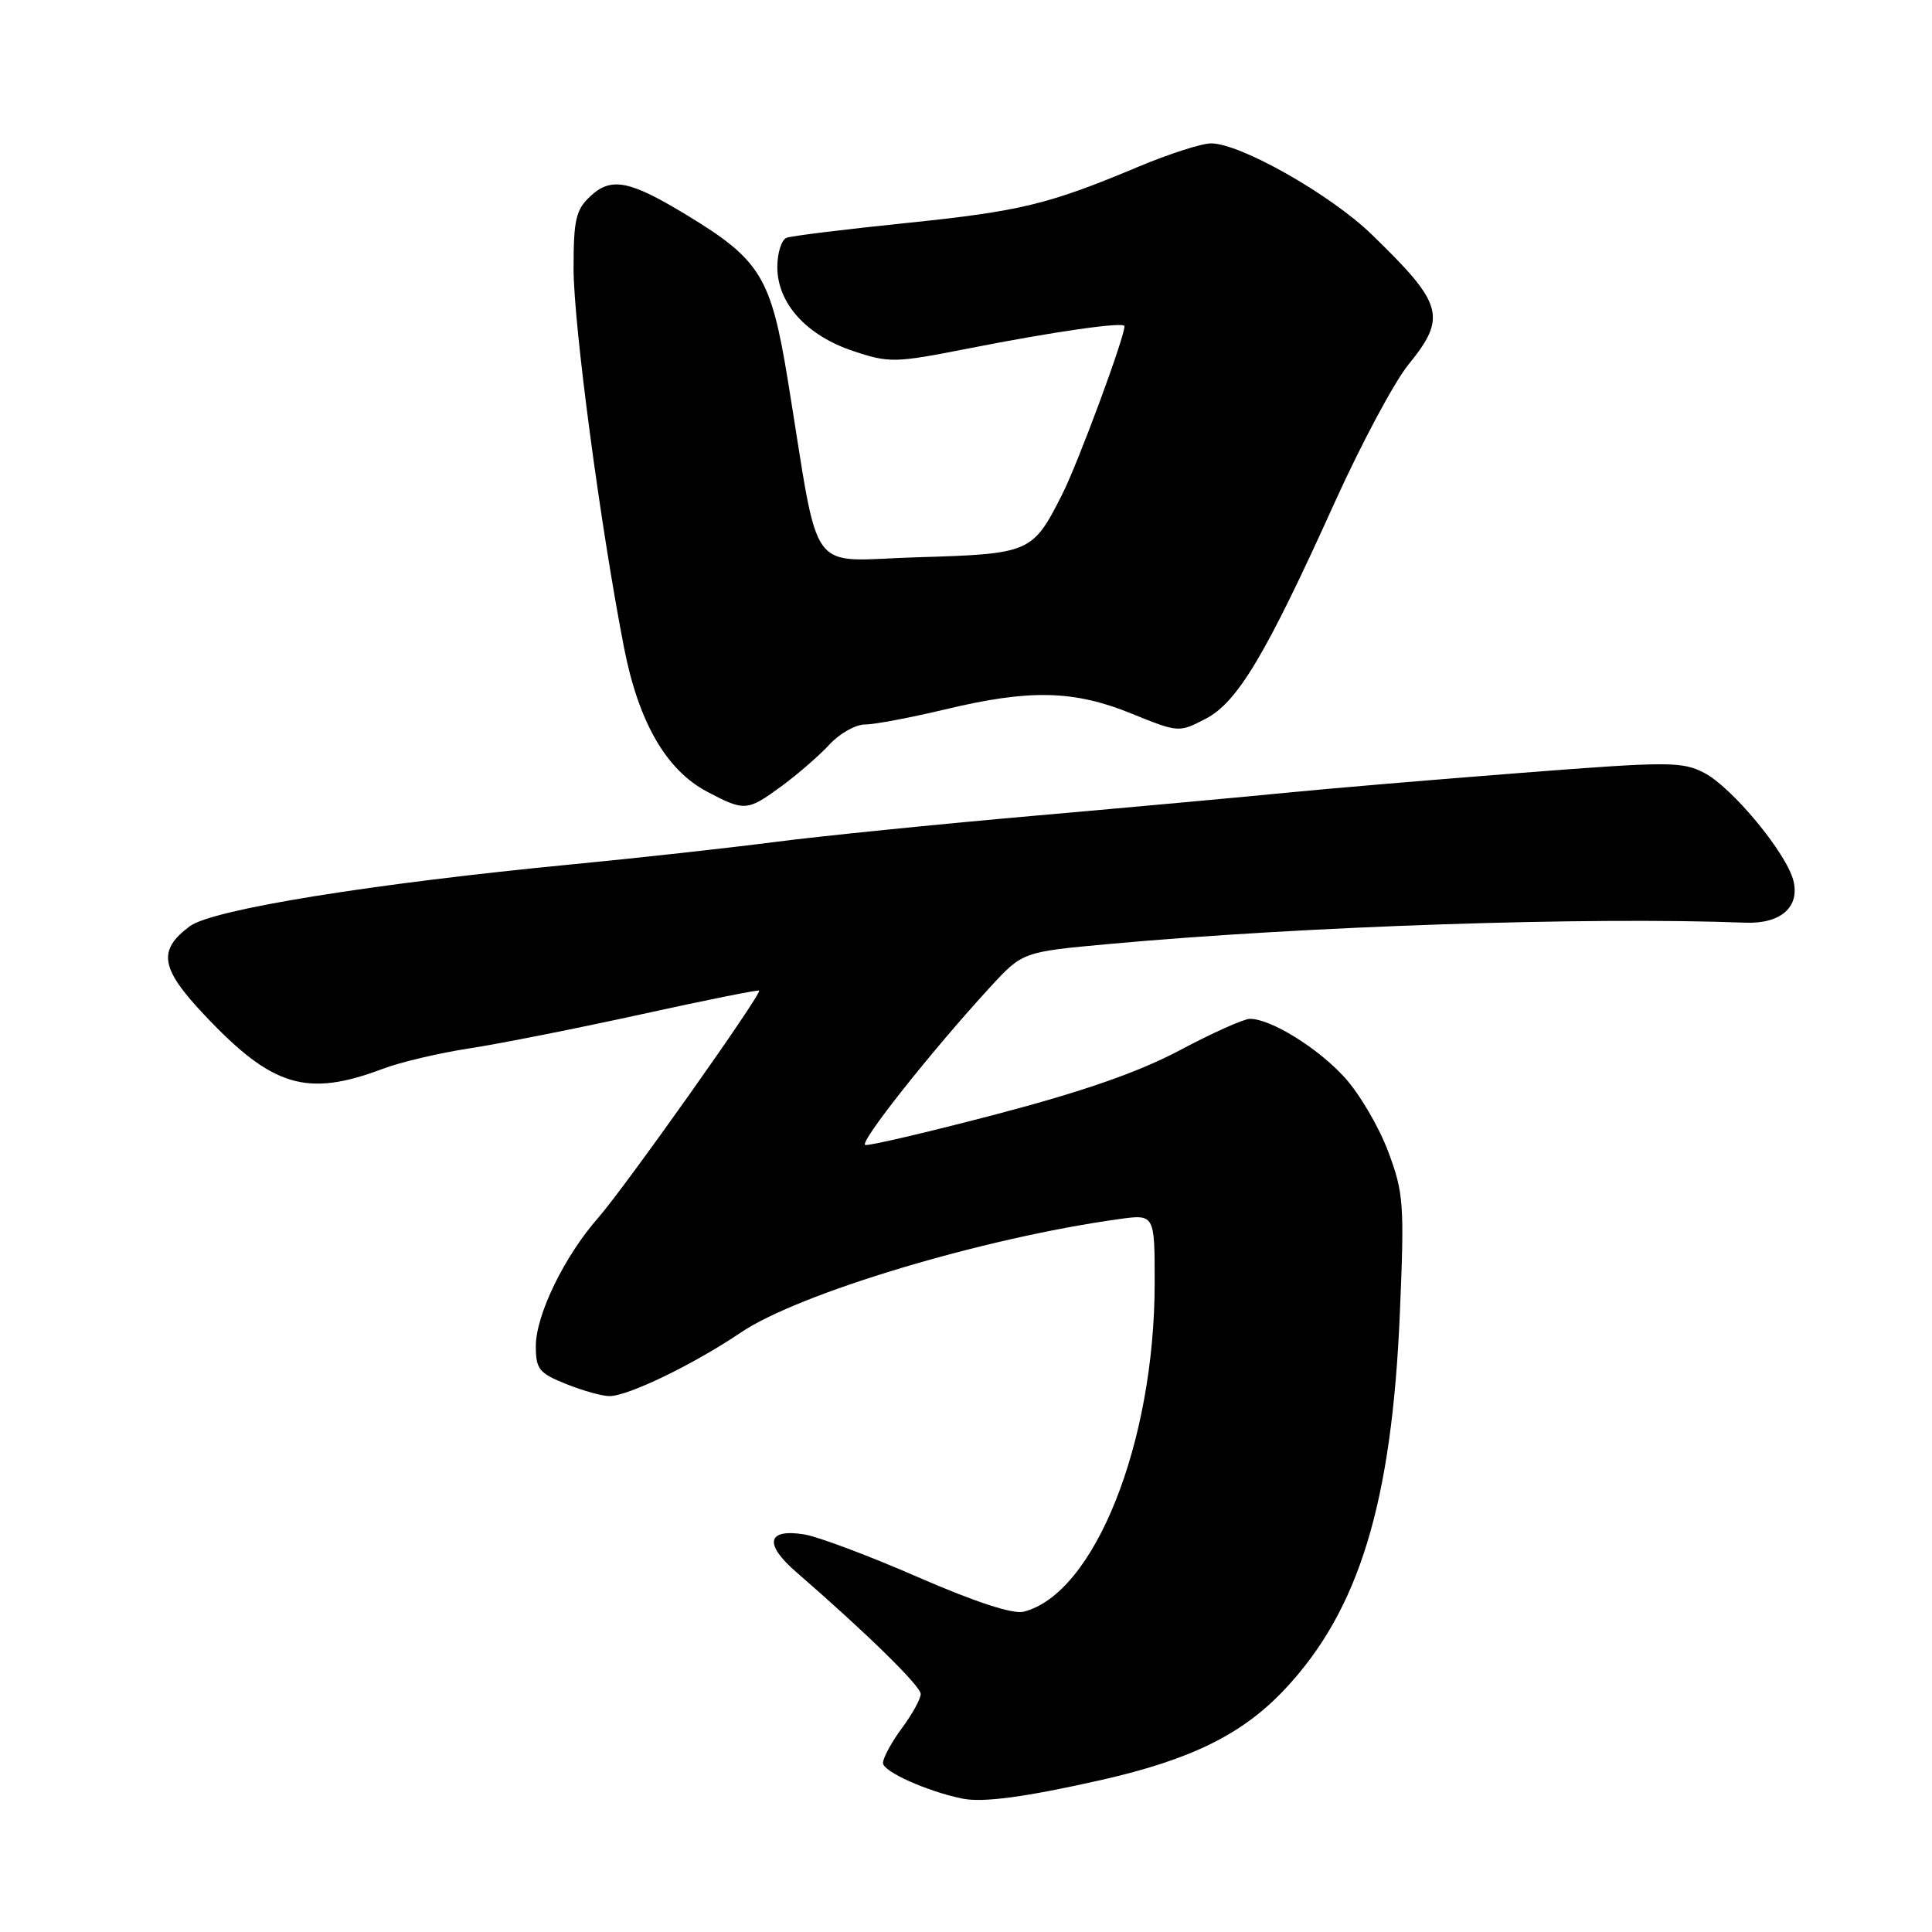 <?xml version="1.0" encoding="UTF-8" standalone="no"?>
<!DOCTYPE svg PUBLIC "-//W3C//DTD SVG 1.1//EN" "http://www.w3.org/Graphics/SVG/1.1/DTD/svg11.dtd" >
<svg xmlns="http://www.w3.org/2000/svg" xmlns:xlink="http://www.w3.org/1999/xlink" version="1.1" viewBox="0 0 256 256">
 <g >
 <path fill="currentColor"
d=" M 146.00 235.84 C 157.87 233.14 164.65 229.79 170.24 223.84 C 180.08 213.37 184.42 199.18 185.49 173.99 C 186.10 159.55 186.00 158.07 183.95 152.61 C 182.75 149.38 180.16 144.96 178.20 142.80 C 174.66 138.88 168.40 135.00 165.62 135.00 C 164.82 135.00 160.64 136.87 156.34 139.16 C 150.85 142.07 143.56 144.61 132.00 147.65 C 122.92 150.03 115.12 151.86 114.65 151.71 C 113.79 151.43 123.39 139.31 131.19 130.81 C 135.50 126.13 135.50 126.13 147.00 125.08 C 173.06 122.71 210.46 121.46 231.26 122.26 C 235.95 122.44 238.52 120.19 237.63 116.68 C 236.72 113.04 229.49 104.31 225.82 102.41 C 222.89 100.89 221.10 100.89 201.58 102.41 C 189.99 103.31 176.22 104.47 171.00 104.99 C 165.78 105.51 150.70 106.89 137.50 108.05 C 124.30 109.21 108.55 110.80 102.50 111.59 C 96.45 112.37 84.53 113.69 76.00 114.51 C 49.35 117.08 28.14 120.50 25.15 122.73 C 20.84 125.94 21.24 128.32 27.18 134.59 C 36.12 144.05 40.67 145.41 50.73 141.62 C 53.05 140.74 58.23 139.52 62.23 138.91 C 66.23 138.30 76.44 136.27 84.93 134.41 C 93.41 132.54 100.46 131.13 100.59 131.26 C 100.99 131.66 82.74 157.42 79.25 161.38 C 74.79 166.45 71.00 174.24 71.00 178.36 C 71.00 181.42 71.42 181.95 75.02 183.39 C 77.23 184.28 79.82 185.00 80.77 184.99 C 83.26 184.98 91.94 180.77 98.16 176.57 C 105.86 171.36 130.29 164.03 148.25 161.54 C 153.00 160.88 153.00 160.88 153.00 169.98 C 153.00 191.18 145.02 211.20 135.63 213.56 C 134.20 213.91 129.22 212.28 121.66 208.99 C 115.20 206.17 108.42 203.62 106.58 203.32 C 101.64 202.52 101.19 204.57 105.50 208.30 C 114.86 216.42 122.00 223.42 122.00 224.46 C 122.00 225.10 120.88 227.14 119.50 229.00 C 118.12 230.86 117.00 232.94 117.00 233.61 C 117.00 234.74 122.83 237.36 127.50 238.32 C 130.23 238.89 135.91 238.12 146.00 235.84 Z  M 103.60 104.14 C 105.74 102.56 108.59 100.09 109.92 98.64 C 111.26 97.19 113.37 96.00 114.61 96.00 C 115.86 96.00 120.61 95.10 125.19 94.01 C 136.42 91.31 142.28 91.44 149.92 94.55 C 156.15 97.08 156.22 97.08 159.74 95.25 C 163.98 93.06 167.73 86.77 176.89 66.50 C 180.38 58.80 184.75 50.62 186.61 48.33 C 191.76 42.00 191.27 40.28 181.73 31.04 C 176.26 25.75 164.35 19.00 160.47 19.00 C 159.23 19.00 154.90 20.39 150.85 22.09 C 138.89 27.11 135.23 27.99 120.00 29.56 C 112.03 30.38 104.94 31.25 104.25 31.50 C 103.56 31.74 103.00 33.49 103.00 35.39 C 103.00 40.19 106.86 44.46 113.07 46.52 C 117.83 48.11 118.59 48.09 128.29 46.18 C 139.70 43.93 149.00 42.60 149.00 43.22 C 149.00 44.74 142.82 61.43 140.72 65.56 C 136.82 73.26 136.50 73.40 121.56 73.84 C 106.70 74.27 108.74 77.05 104.41 50.50 C 102.17 36.71 100.79 34.44 91.00 28.50 C 83.42 23.90 81.00 23.42 78.24 25.99 C 76.30 27.79 76.00 29.10 76.00 35.57 C 76.00 42.97 79.55 69.70 82.68 85.78 C 84.60 95.66 88.27 102.04 93.69 104.90 C 98.67 107.53 99.02 107.50 103.60 104.14 Z "/>
</g>
</svg>